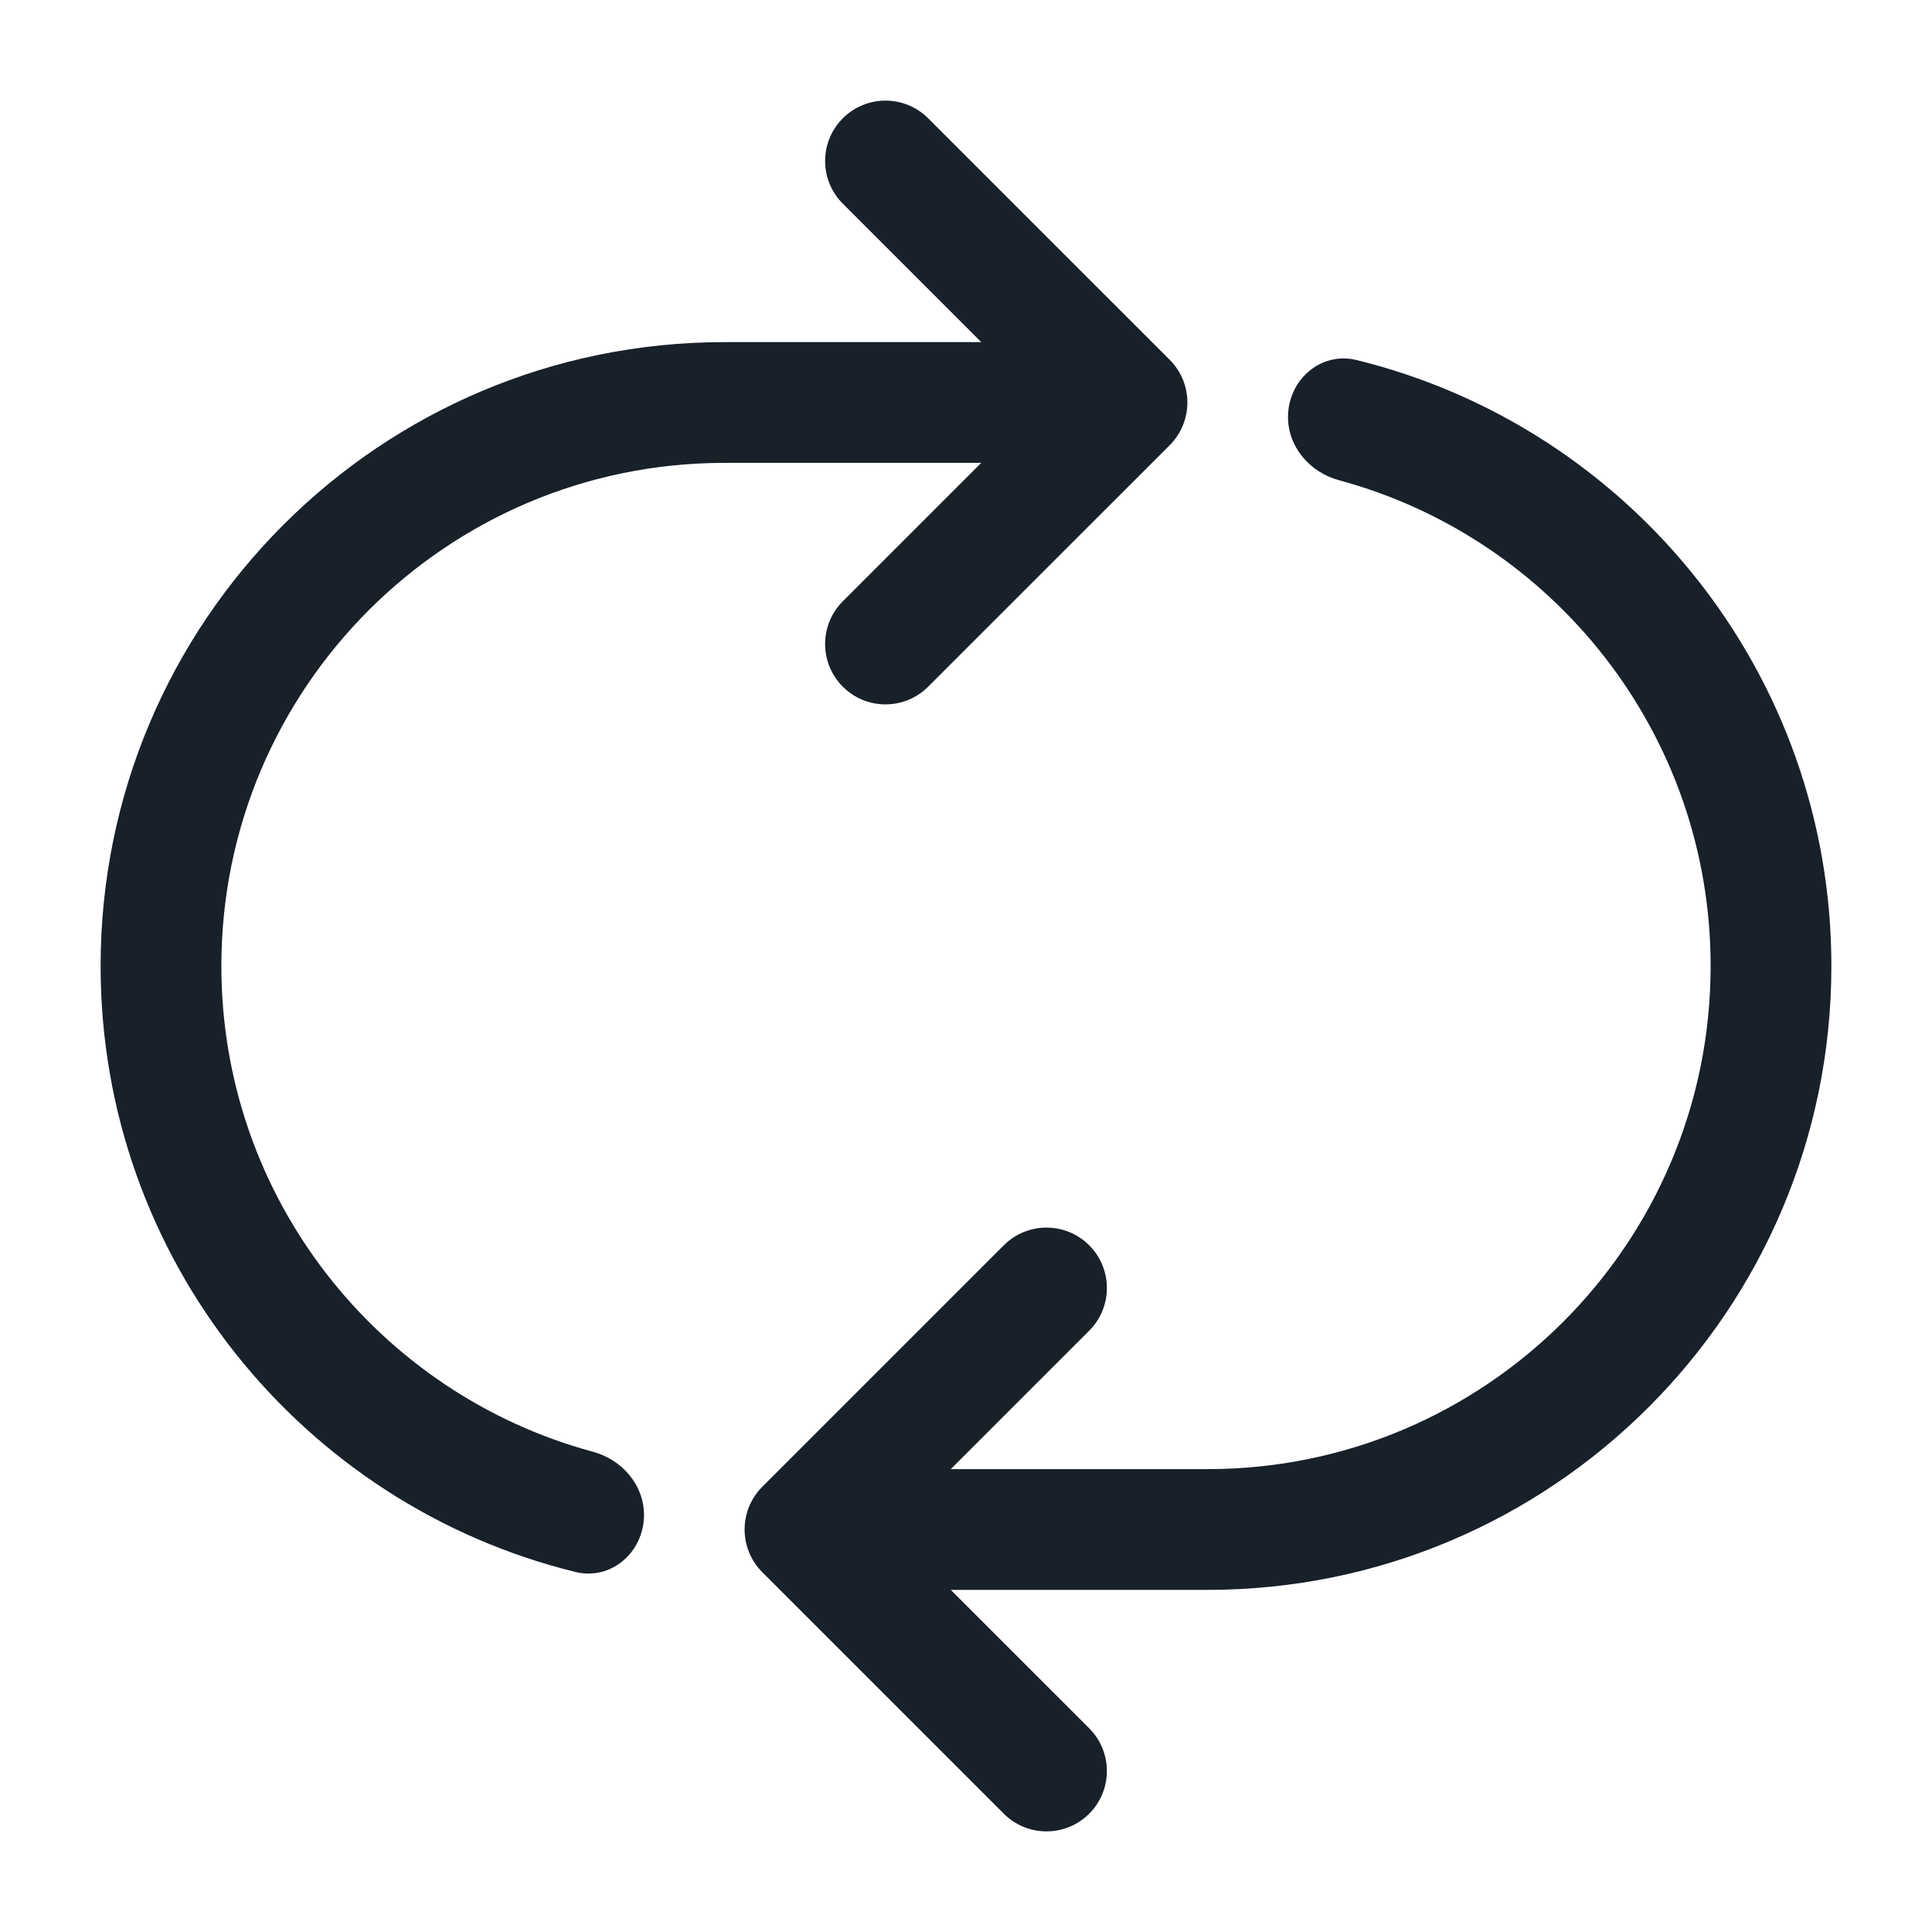 <svg width="64" height="64" viewBox="0 0 64 64" fill="none" xmlns="http://www.w3.org/2000/svg">
<path fill-rule="evenodd" clip-rule="evenodd" d="M27.919 3.919C28.7 3.138 29.966 3.138 30.747 3.919L38.748 11.919C39.529 12.7 39.529 13.966 38.748 14.748L30.747 22.747C29.966 23.529 28.7 23.529 27.919 22.747C27.138 21.966 27.138 20.7 27.919 19.919L32.505 15.333H24C14.795 15.333 7.333 22.795 7.333 32C7.333 39.696 12.55 46.175 19.641 48.091C20.604 48.351 21.333 49.188 21.333 50.186C21.333 51.411 20.252 52.365 19.062 52.073C10.033 49.859 3.333 41.712 3.333 32C3.333 20.586 12.586 11.333 24 11.333H32.505L27.919 6.747C27.138 5.966 27.138 4.7 27.919 3.919ZM31.495 52.667L36.081 57.252C36.862 58.033 36.862 59.3 36.081 60.081C35.3 60.862 34.033 60.862 33.252 60.081L25.252 52.081C24.471 51.3 24.471 50.033 25.252 49.252L33.252 41.252C34.033 40.471 35.3 40.471 36.081 41.252C36.862 42.033 36.862 43.3 36.081 44.081L31.495 48.667H40C49.205 48.667 56.667 41.205 56.667 32C56.667 24.303 51.45 17.825 44.359 15.909C43.396 15.649 42.667 14.812 42.667 13.814C42.667 12.589 43.748 11.635 44.938 11.927C53.967 14.14 60.667 22.288 60.667 32C60.667 43.414 51.414 52.667 40 52.667H31.495Z" fill="#18202A"/>
</svg>
